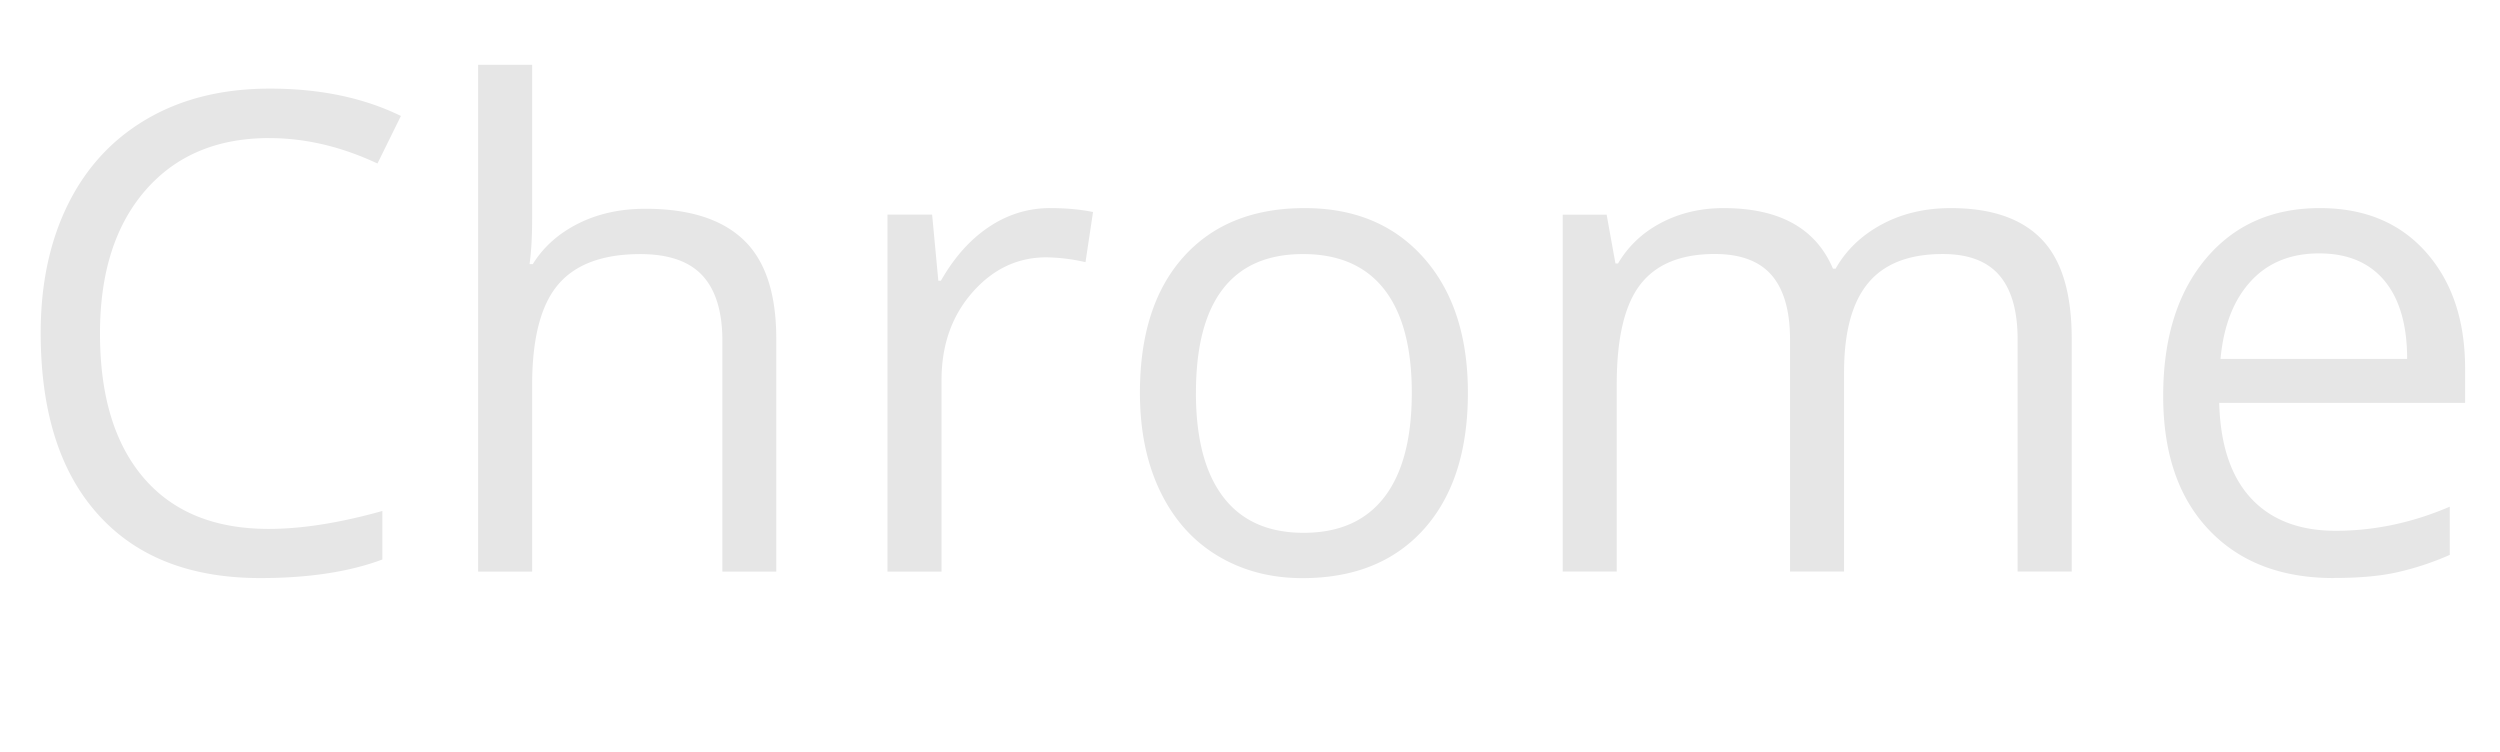 <svg xmlns="http://www.w3.org/2000/svg" width="74.961" height="22.558"><path d="M8.076 4.14c-1.57 0-2.808.523-3.716 1.568S2.998 8.184 2.998 10c0 1.87.438 3.312 1.313 4.332.876 1.02 2.125 1.527 3.746 1.527.996 0 2.132-.18 3.408-.538v1.455c-.99.37-2.21.557-3.662.557-2.103 0-3.726-.638-4.868-1.914C1.79 14.145 1.22 12.33 1.22 9.98c0-1.47.275-2.76.825-3.866s1.345-1.96 2.384-2.56 2.26-.897 3.666-.897c1.498 0 2.806.273 3.926.82l-.703 1.426c-1.082-.508-2.163-.762-3.244-.762zm13.584 13v-6.923c0-.873-.2-1.523-.596-1.953s-1.02-.645-1.865-.645c-1.127 0-1.95.306-2.467.918s-.776 1.615-.776 3.007v5.596h-1.62V1.943h1.62v4.6c0 .553-.026 1.012-.078 1.377h.097c.318-.514.773-.92 1.362-1.216s1.26-.444 2.015-.444c1.31 0 2.29.31 2.944.933s.98 1.61.98 2.964v6.982h-1.62zm9.834-10.9c.475 0 .902.04 1.28.117l-.226 1.504a5.554 5.554 0 0 0-1.172-.145c-.866 0-1.606.352-2.222 1.055s-.923 1.58-.923 2.627v5.742h-1.62V6.435h1.338l.186 1.982h.078c.397-.697.875-1.234 1.436-1.61s1.176-.568 1.846-.568zm12.52 5.537c0 1.745-.44 3.107-1.318 4.088-.88.98-2.093 1.47-3.643 1.47-.957 0-1.807-.226-2.55-.675s-1.314-1.094-1.718-1.934-.605-1.822-.605-2.95c0-1.743.436-3.103 1.31-4.076s2.082-1.46 3.632-1.46c1.498 0 2.687.498 3.57 1.494.88.996 1.322 2.344 1.322 4.043zm-8.155 0c0 1.367.272 2.41.82 3.125.546.717 1.35 1.074 2.41 1.074s1.868-.355 2.418-1.068.825-1.757.825-3.13c0-1.36-.275-2.395-.825-3.1s-1.362-1.06-2.437-1.06c-1.06 0-1.86.347-2.4 1.044s-.81 1.735-.81 3.115zm24.638 5.36v-6.96c0-.854-.183-1.494-.547-1.92-.364-.426-.93-.64-1.698-.64-1.01 0-1.755.29-2.236.87-.482.58-.723 1.47-.723 2.675v5.976h-1.62v-6.962c0-.853-.184-1.493-.548-1.92-.365-.425-.935-.64-1.71-.64-1.015 0-1.76.305-2.23.914-.473.61-.708 1.606-.708 2.993v5.615h-1.62V6.436h1.317l.264 1.464h.078c.306-.52.737-.928 1.294-1.22s1.18-.44 1.87-.44c1.673 0 2.767.605 3.28 1.816h.08c.317-.56.78-1.002 1.386-1.328s1.295-.488 2.07-.488c1.21 0 2.117.31 2.72.933.602.622.903 1.616.903 2.983v6.982h-1.622zm9.482.196c-1.582 0-2.83-.48-3.745-1.445-.915-.963-1.372-2.3-1.372-4.014 0-1.725.425-3.095 1.274-4.11s1.99-1.524 3.423-1.524c1.34 0 2.402.44 3.184 1.323s1.172 2.046 1.172 3.49v1.026h-7.373c.032 1.256.35 2.21.952 2.86.602.65 1.45.977 2.544.977 1.15 0 2.29-.24 3.417-.723v1.445a8.579 8.579 0 0 1-1.626.532c-.51.11-1.127.16-1.85.16zm-.44-9.735c-.858 0-1.544.28-2.055.84-.512.56-.812 1.334-.903 2.324h5.596c0-1.022-.23-1.805-.684-2.35-.456-.542-1.107-.814-1.953-.814z" opacity=".1"/></svg>